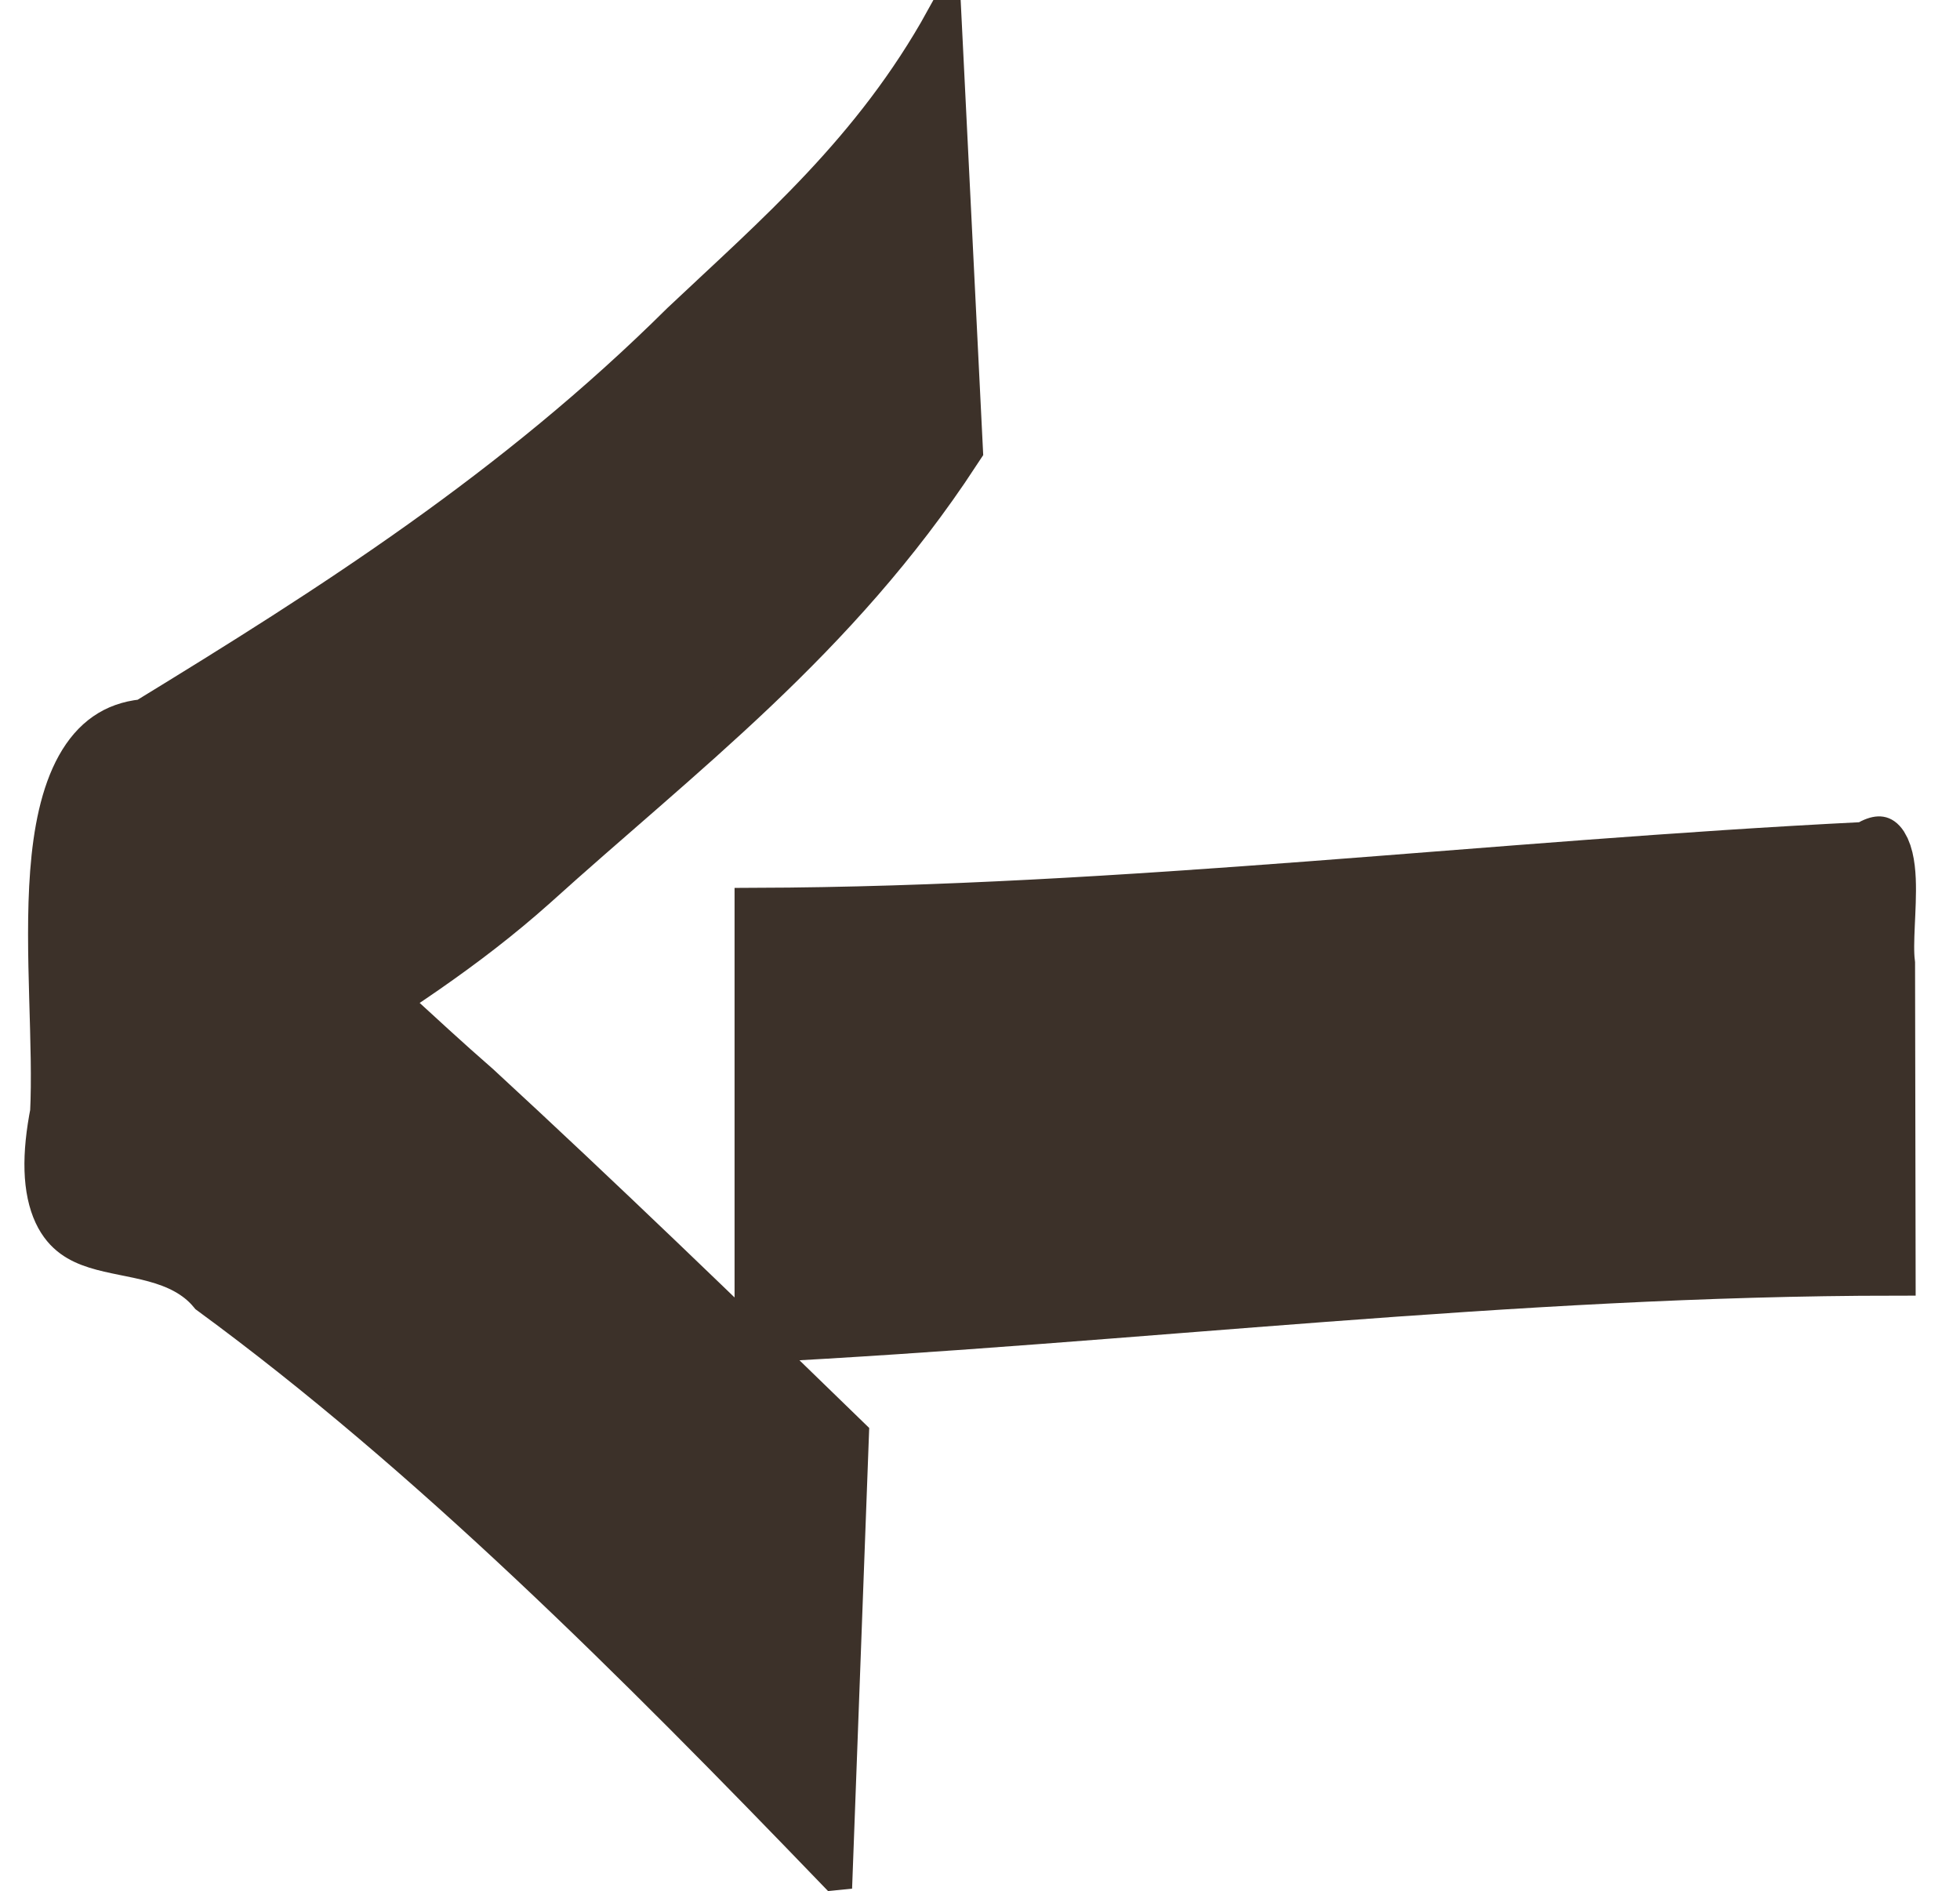 <?xml version="1.0" encoding="UTF-8" standalone="no"?>
<!-- Created with Inkscape (http://www.inkscape.org/) -->
<svg id="svg2" xmlns:rdf="http://www.w3.org/1999/02/22-rdf-syntax-ns#" xmlns="http://www.w3.org/2000/svg" height="16730" viewBox="0 0 17337.164 16729.576" width="17337" version="1.1" xmlns:cc="http://creativecommons.org/ns#" xmlns:dc="http://purl.org/dc/elements/1.1/">
 <g id="layer1" transform="matrix(0 -1 1 0 -14462 31733)">
  <g id="g4227" fill="#501616" stroke="#501616" transform="matrix(442.99,0,0,279.65,-201870,-150870)">
   <g id="g4231" stroke-width="1.25" stroke="#3c3129" fill="#3c3129">
    <path id="path4184" style="color-rendering:auto;color:#000000;isolation:auto;mix-blend-mode:normal;shape-rendering:auto;solid-color:#000000;image-rendering:auto" d="m508.98 615.07c0.026 11.697 0.946 23.367 1.313 35.055 0.597 1.614-1.303 0.863-2.23 1.035-1.992 0.006-3.984 0.011-5.976 0.017-0.003-12.049-0.949-24.069-1.339-36.107 2.744-0 5.488 0 8.232-0z"/>
    <path id="path4186" style="color-rendering:auto;color:#000000;isolation:auto;mix-blend-mode:normal;shape-rendering:auto;solid-color:#000000;image-rendering:auto" d="m490.21 617.57c4.192-6.398 8.303-12.901 11.52-19.853 1.409-1.845-0.107-6.013 3.328-4.933 2.867 0.231 7.417-1.2 7.687 2.921 2.247 5.819 4.578 11.635 7.904 16.94 1.764 2.962 3.428 6.066 6.057 8.374l-8.215 0.645c-3.714-3.854-6.021-8.765-8.647-13.366-2.511-4.456-3.808-9.481-6.219-13.967-1.313-1.504 2.762-0.83 3.599-1.16 1.816 0.154 4.942-1.136 3.632 1.719-0.828 4.237-3.366 7.876-5.414 11.608-2.263 3.888-4.606 7.728-6.959 11.56l-8.273-0.487z"/>
   </g>
  </g>
 </g>
</svg>
